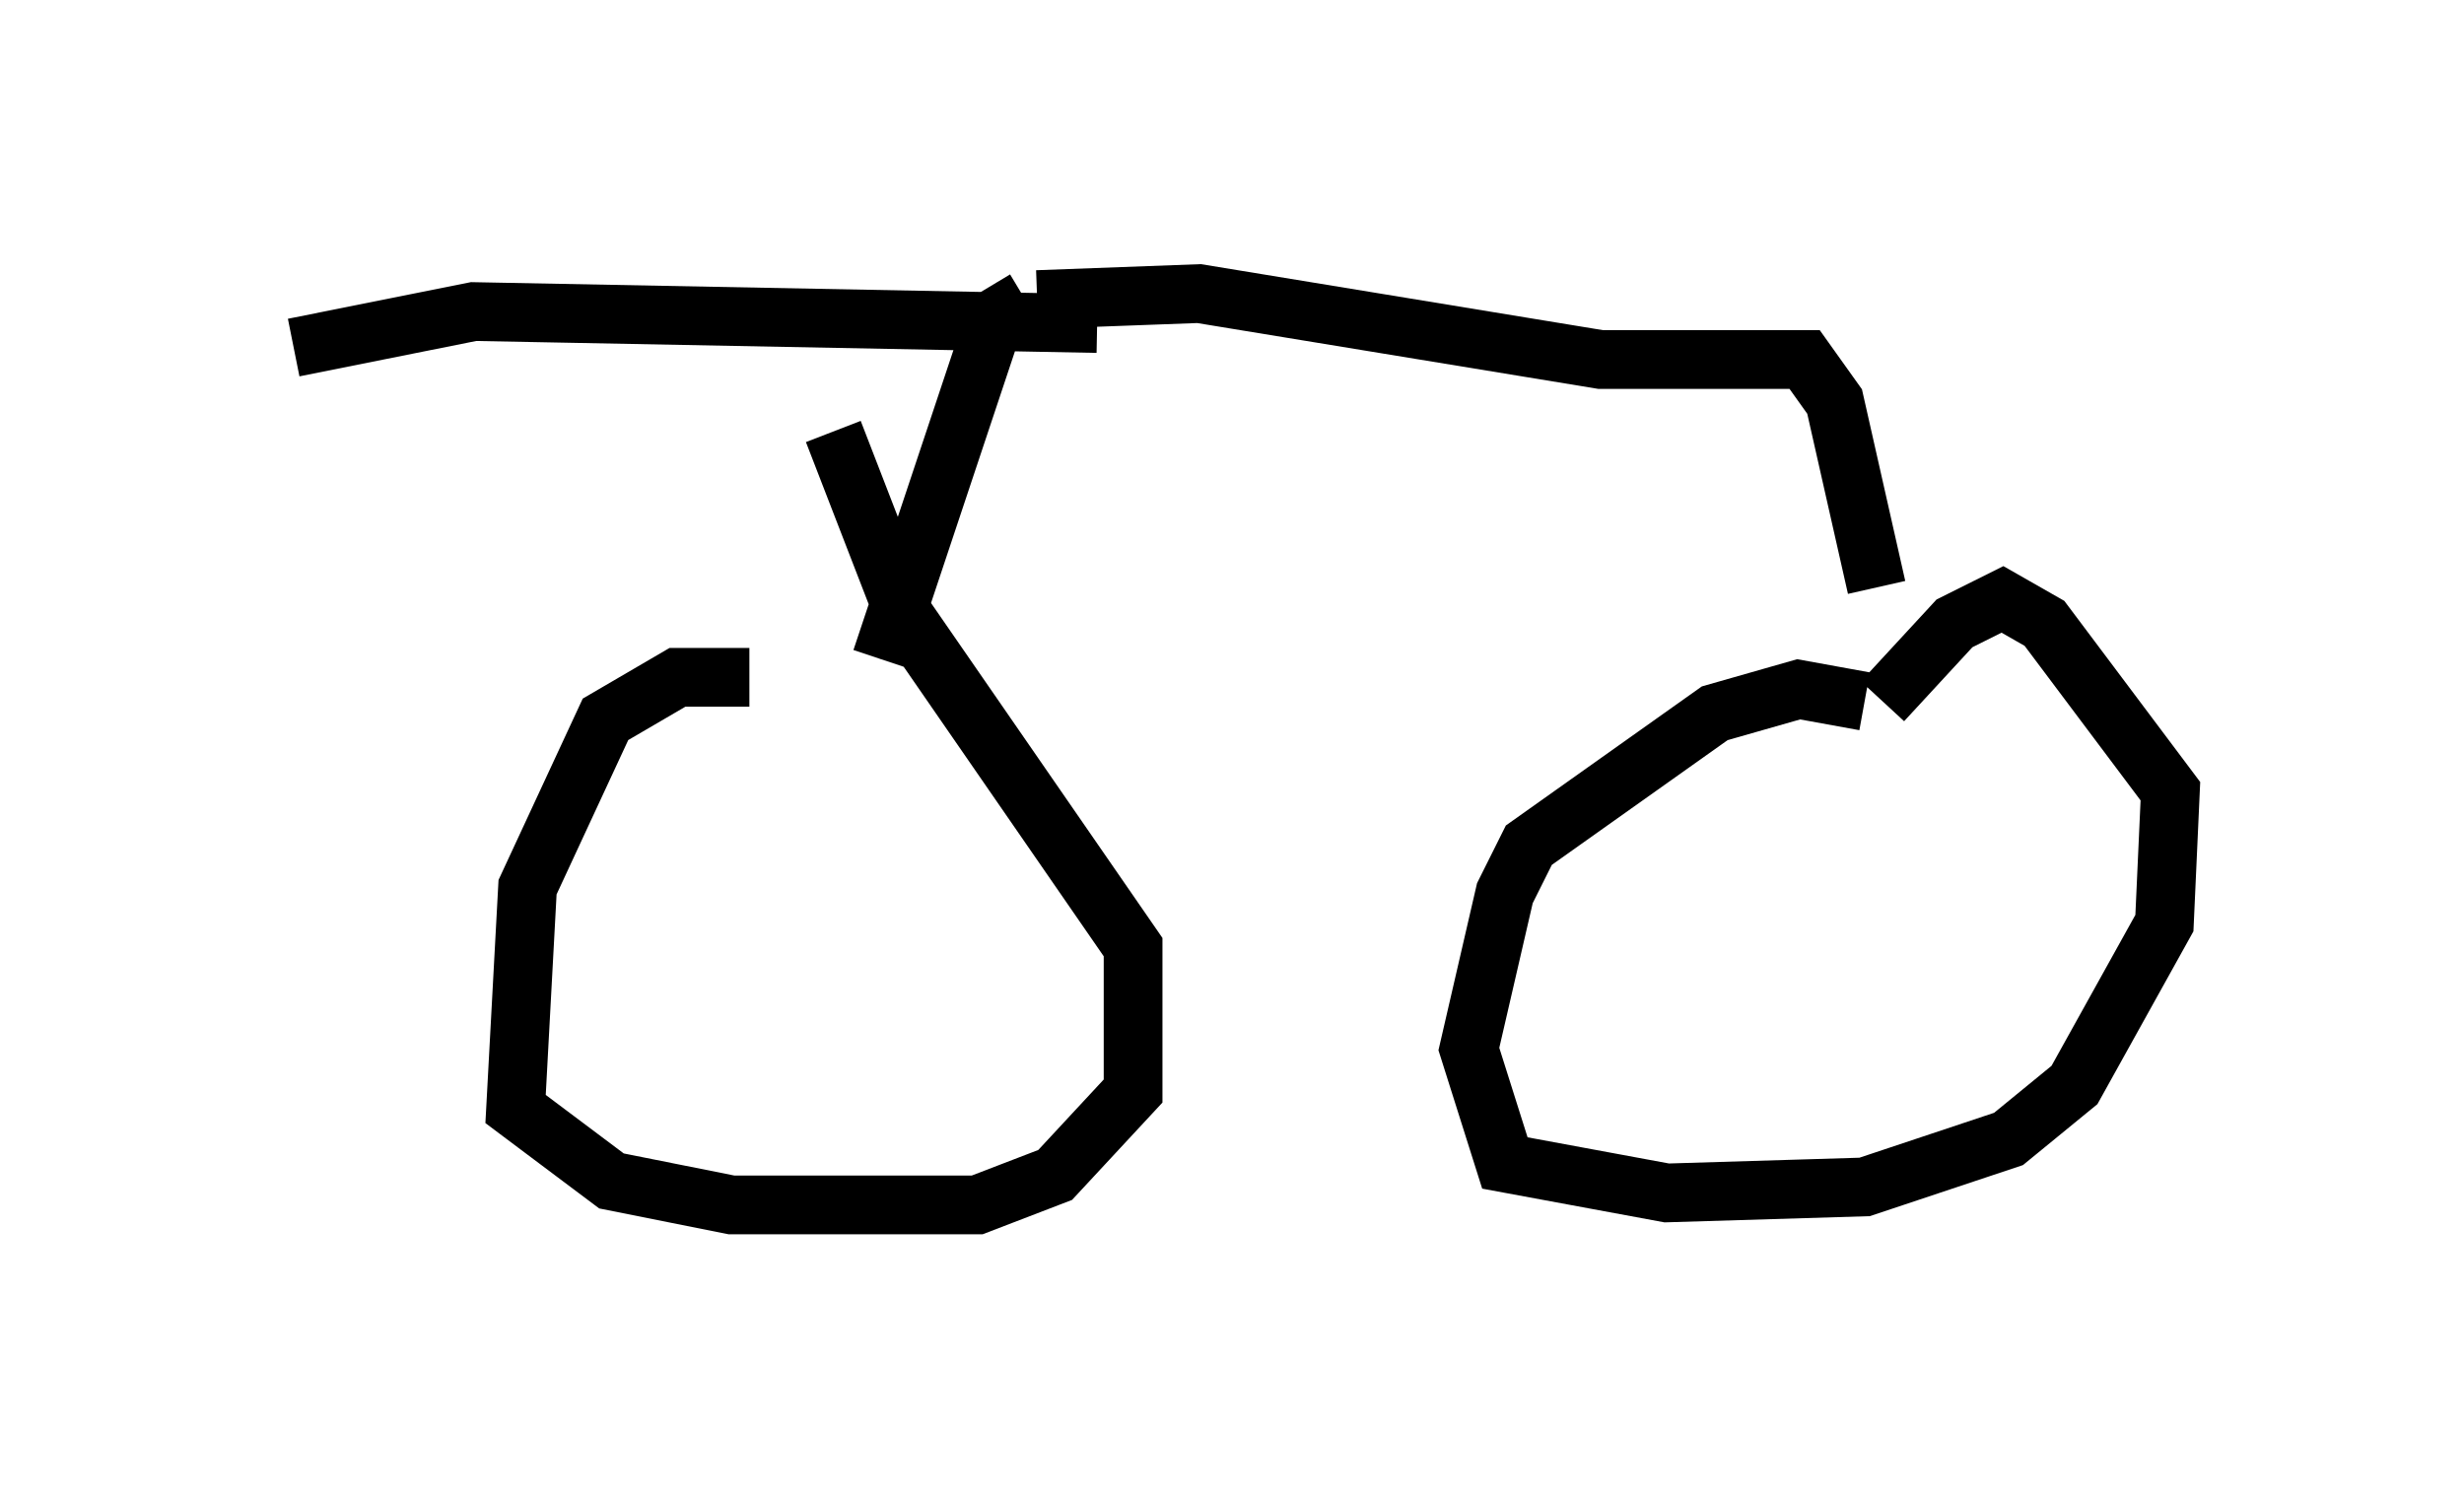 <?xml version="1.0" encoding="utf-8" ?>
<svg baseProfile="full" height="25.517" version="1.1" width="41.952" xmlns="http://www.w3.org/2000/svg" xmlns:ev="http://www.w3.org/2001/xml-events" xmlns:xlink="http://www.w3.org/1999/xlink"><defs /><rect fill="white" height="25.517" width="41.952" x="0" y="0" /><path d="M14.29, 12.35 m-1.531, -0.817 l-1.225, 0.0 -1.225, 0.715 l-1.327, 2.858 -0.204, 3.777 l1.633, 1.225 2.042, 0.408 l4.185, 0.0 1.327, -0.51 l1.327, -1.429 0.0, -2.45 l-3.879, -5.615 -1.225, -3.165 m17.559, 4.594 l-1.123, -0.204 -1.429, 0.408 l-3.165, 2.246 -0.408, 0.817 l-0.613, 2.654 0.613, 1.94 l2.756, 0.51 3.369, -0.102 l2.45, -0.817 1.123, -0.919 l1.531, -2.756 0.102, -2.246 l-2.144, -2.858 -0.715, -0.408 l-0.817, 0.408 -1.225, 1.327 m-27.052, -6.023 l3.063, -0.613 10.617, 0.204 m-1.225, -0.408 l-0.51, 0.306 -1.94, 5.819 m2.654, -6.125 l2.756, -0.102 6.84, 1.123 l3.471, 0.0 0.51, 0.715 l0.715, 3.165 " fill="none" stroke="black" stroke-width="1" /></svg>